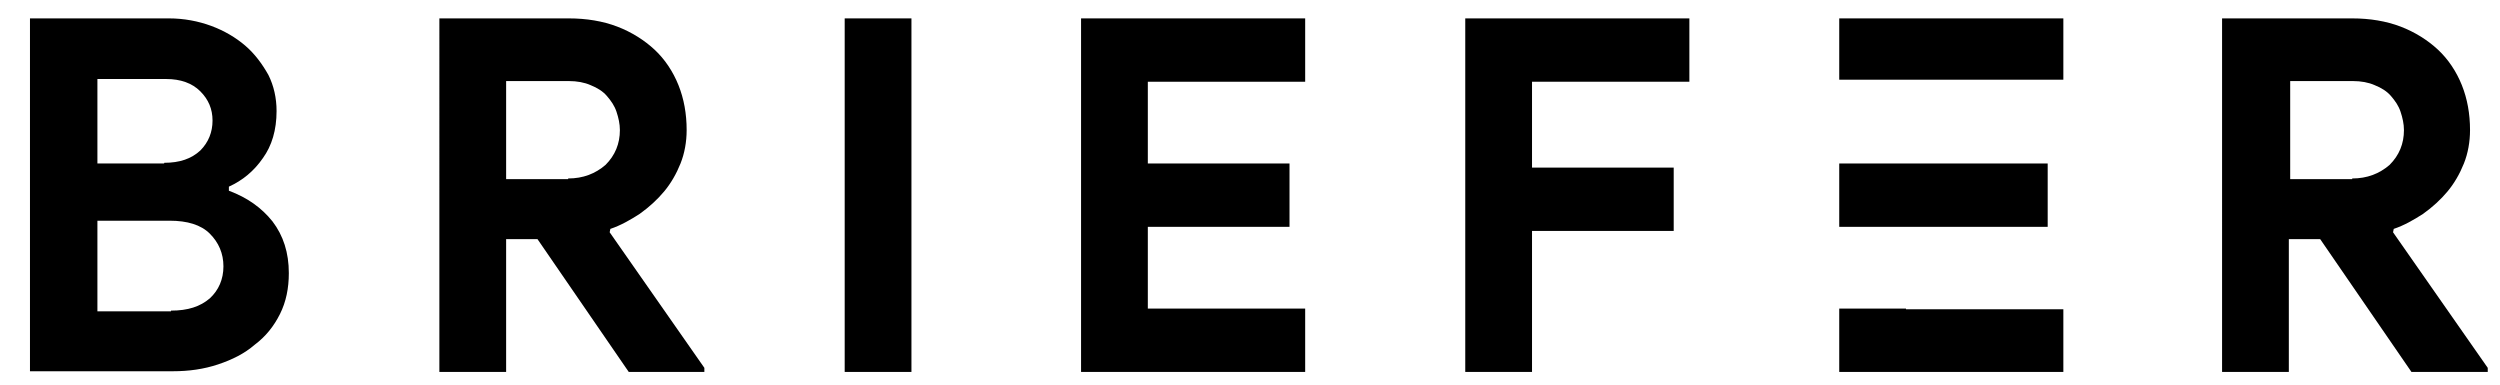 <?xml version="1.0" encoding="utf-8"?>
<!-- Generator: Adobe Illustrator 22.1.0, SVG Export Plug-In . SVG Version: 6.00 Build 0)  -->
<svg version="1.1" xmlns="http://www.w3.org/2000/svg" xmlns:xlink="http://www.w3.org/1999/xlink" x="0px" y="0px"
	 viewBox="0 0 367 56.5" style="enable-background:new 0 0 367 56.5;" xml:space="preserve">
<style type="text/css">
	.st0{display:none;}
	.st1{display:inline;}
</style>
<g id="Layer_1" class="st0">
	<path class="st1" d="M4.5-13.4h25c2.7,0,5.3,0.4,7.7,1.3c2.4,0.9,4.5,2.1,6.2,3.6c1.8,1.5,3.1,3.3,4.2,5.3c1,2,1.5,4.2,1.5,6.5
		c0,3.4-0.8,6.2-2.5,8.5c-1.6,2.3-3.7,4-6.1,5.2v0.7c3.3,1.2,5.9,3.1,7.9,5.6c2,2.5,3,5.7,3,9.4c0,2.7-0.6,5.2-1.7,7.4
		c-1.1,2.2-2.6,4-4.5,5.6c-1.9,1.5-4.1,2.7-6.7,3.6c-2.5,0.8-5.3,1.3-8.2,1.3H4.5V-13.4z M28.6,12.7c2.8,0,5-0.8,6.5-2.3
		s2.3-3.3,2.3-5.4c0-2.1-0.7-3.9-2.2-5.4c-1.5-1.5-3.5-2.2-6.2-2.2H16.6v15.3H28.6z M30,39.6c3,0,5.4-0.8,7-2.3
		c1.6-1.5,2.4-3.5,2.4-5.9c0-2.4-0.8-4.4-2.5-5.9c-1.6-1.6-4.1-2.4-7.3-2.4H16.6v16.4H30z"/>
	<path class="st1" d="M78.6-13.4h23.3c3.2,0,6.1,0.5,8.8,1.5c2.6,1,4.9,2.4,6.7,4.2c1.9,1.8,3.3,3.9,4.3,6.4c1,2.5,1.5,5.2,1.5,8.1
		c0,2.1-0.4,4.2-1.1,6c-0.7,1.9-1.7,3.6-2.9,5.1c-1.3,1.5-2.7,2.9-4.4,4c-1.7,1.2-3.4,2.1-5.3,2.7l-0.1,0.6l17.2,24.6v0.7h-13.9
		l-16.5-24h-5.6v24H78.6V-13.4z M101.8,15.5c2.7,0,5-0.8,6.7-2.5c1.8-1.7,2.6-3.8,2.6-6.3c0-1.1-0.2-2.2-0.6-3.3
		c-0.4-1.1-1-2-1.7-2.9c-0.8-0.8-1.7-1.5-2.9-2c-1.2-0.5-2.5-0.8-4-0.8H90.7v17.8H101.8z"/>
	<path class="st1" d="M151.9-13.4H164v64h-12.1V-13.4z"/>
	<path class="st1" d="M206.8-1.9v14.8h25.7v11.4h-25.7v14.8h28.5v11.4h-40.6v-64h40.6v11.4H206.8z"/>
	<path class="st1" d="M264.3-13.4h40.6v11.4h-28.5v15.6H302v11.4h-25.7v25.6h-12.1V-13.4z"/>
	<path class="st1" d="M401.6-13.4h23.3c3.2,0,6.1,0.5,8.8,1.5c2.6,1,4.9,2.4,6.7,4.2s3.3,3.9,4.3,6.4c1,2.5,1.5,5.2,1.5,8.1
		c0,2.1-0.4,4.2-1.1,6c-0.7,1.9-1.7,3.6-3,5.1c-1.3,1.5-2.7,2.9-4.4,4c-1.7,1.2-3.4,2.1-5.3,2.7l-0.1,0.6l17.2,24.6v0.7h-13.9
		l-16.5-24h-5.6v24h-12.1V-13.4z M424.8,15.5c2.7,0,5-0.8,6.8-2.5c1.8-1.7,2.6-3.8,2.6-6.3c0-1.1-0.2-2.2-0.6-3.3
		c-0.4-1.1-1-2-1.7-2.9c-0.8-0.8-1.7-1.5-2.9-2c-1.2-0.5-2.5-0.8-4-0.8h-11.4v17.8H424.8z"/>
	<rect x="332" y="-13.4" class="st1" width="40.6" height="11.1"/>
	<g class="st1">
		<polygon points="344.1,24.4 349.4,24.4 369.8,24.4 369.8,12.9 344.1,12.9 344.1,12.9 332,12.9 332,24.4 		"/>
		<polygon points="344.1,39.2 344.1,39.1 332,39.1 332,50.6 372.6,50.6 372.6,39.2 		"/>
	</g>
</g>
<g id="Layer_1_copy">
	<path d="M4.5,2.7h20.3c2.2,0,4.3,0.4,6.2,1.1c1.9,0.7,3.6,1.7,5,2.9c1.4,1.2,2.5,2.7,3.4,4.3c0.8,1.6,1.2,3.4,1.2,5.3
		c0,2.8-0.7,5.1-2,6.9c-1.3,1.9-3,3.3-5,4.2V28c2.7,1,4.8,2.5,6.4,4.5c1.6,2.1,2.4,4.6,2.4,7.6c0,2.2-0.4,4.2-1.3,6
		c-0.9,1.8-2.1,3.3-3.7,4.5c-1.5,1.3-3.3,2.2-5.4,2.9c-2.1,0.7-4.3,1-6.6,1h-21V2.7z M24.1,23.9c2.3,0,4-0.6,5.3-1.8
		c1.2-1.2,1.8-2.7,1.8-4.4c0-1.7-0.6-3.1-1.8-4.3c-1.2-1.2-2.9-1.8-5-1.8H14.3v12.4H24.1z M25.1,45.6c2.5,0,4.3-0.6,5.7-1.8
		c1.3-1.2,2-2.8,2-4.7c0-1.9-0.7-3.5-2-4.8c-1.3-1.3-3.3-1.9-5.9-1.9H14.3v13.3H25.1z"/>
	<path d="M64.6,2.7h18.9c2.6,0,5,0.4,7.1,1.2c2.1,0.8,4,2,5.5,3.4c1.5,1.4,2.7,3.2,3.5,5.2c0.8,2,1.2,4.2,1.2,6.6
		c0,1.7-0.3,3.4-0.9,4.9c-0.6,1.5-1.4,2.9-2.4,4.1c-1,1.2-2.2,2.3-3.6,3.3c-1.4,0.9-2.8,1.7-4.3,2.2l-0.1,0.5l13.9,19.9v0.6H92.3
		L78.9,35.1h-4.6v19.5h-9.8V2.7z M83.4,26.2c2.2,0,4-0.7,5.5-2c1.4-1.4,2.1-3.1,2.1-5.1c0-0.9-0.2-1.8-0.5-2.7
		c-0.3-0.9-0.8-1.6-1.4-2.3c-0.6-0.7-1.4-1.2-2.4-1.6c-0.9-0.4-2-0.6-3.2-0.6h-9.2v14.4H83.4z"/>
	<path d="M124,2.7h9.8v51.9H124V2.7z"/>
	<path d="M168.5,12v12h20.8v9.3h-20.8v12h23.1v9.3h-32.9V2.7h32.9V12H168.5z"/>
	<path d="M215.1,2.7H248V12h-23.1v12.6h20.8v9.3h-20.8v20.7h-9.8V2.7z"/>
	<path d="M326.4,2.7h18.9c2.6,0,5,0.4,7.1,1.2c2.1,0.8,4,2,5.5,3.4c1.5,1.4,2.7,3.2,3.5,5.2c0.8,2,1.2,4.2,1.2,6.6
		c0,1.7-0.3,3.4-0.9,4.9c-0.6,1.5-1.4,2.9-2.4,4.1c-1,1.2-2.2,2.3-3.6,3.3c-1.4,0.9-2.8,1.7-4.3,2.2l-0.1,0.5l13.9,19.9v0.6h-11.2
		l-13.4-19.5h-4.6v19.5h-9.8V2.7z M345.3,26.2c2.2,0,4-0.7,5.5-2c1.4-1.4,2.1-3.1,2.1-5.1c0-0.9-0.2-1.8-0.5-2.7
		c-0.3-0.9-0.8-1.6-1.4-2.3c-0.6-0.7-1.4-1.2-2.4-1.6c-0.9-0.4-2-0.6-3.2-0.6h-9.2v14.4H345.3z"/>
	<rect x="270" y="2.7" width="32.9" height="9"/>
	<g>
		<polygon points="279.8,33.3 284.1,33.3 300.6,33.3 300.6,24 279.8,24 279.8,24 270,24 270,33.3 		"/>
		<polygon points="279.8,45.4 279.8,45.3 270,45.3 270,54.6 302.9,54.6 302.9,45.4 		"/>
	</g>
</g>
</svg>
